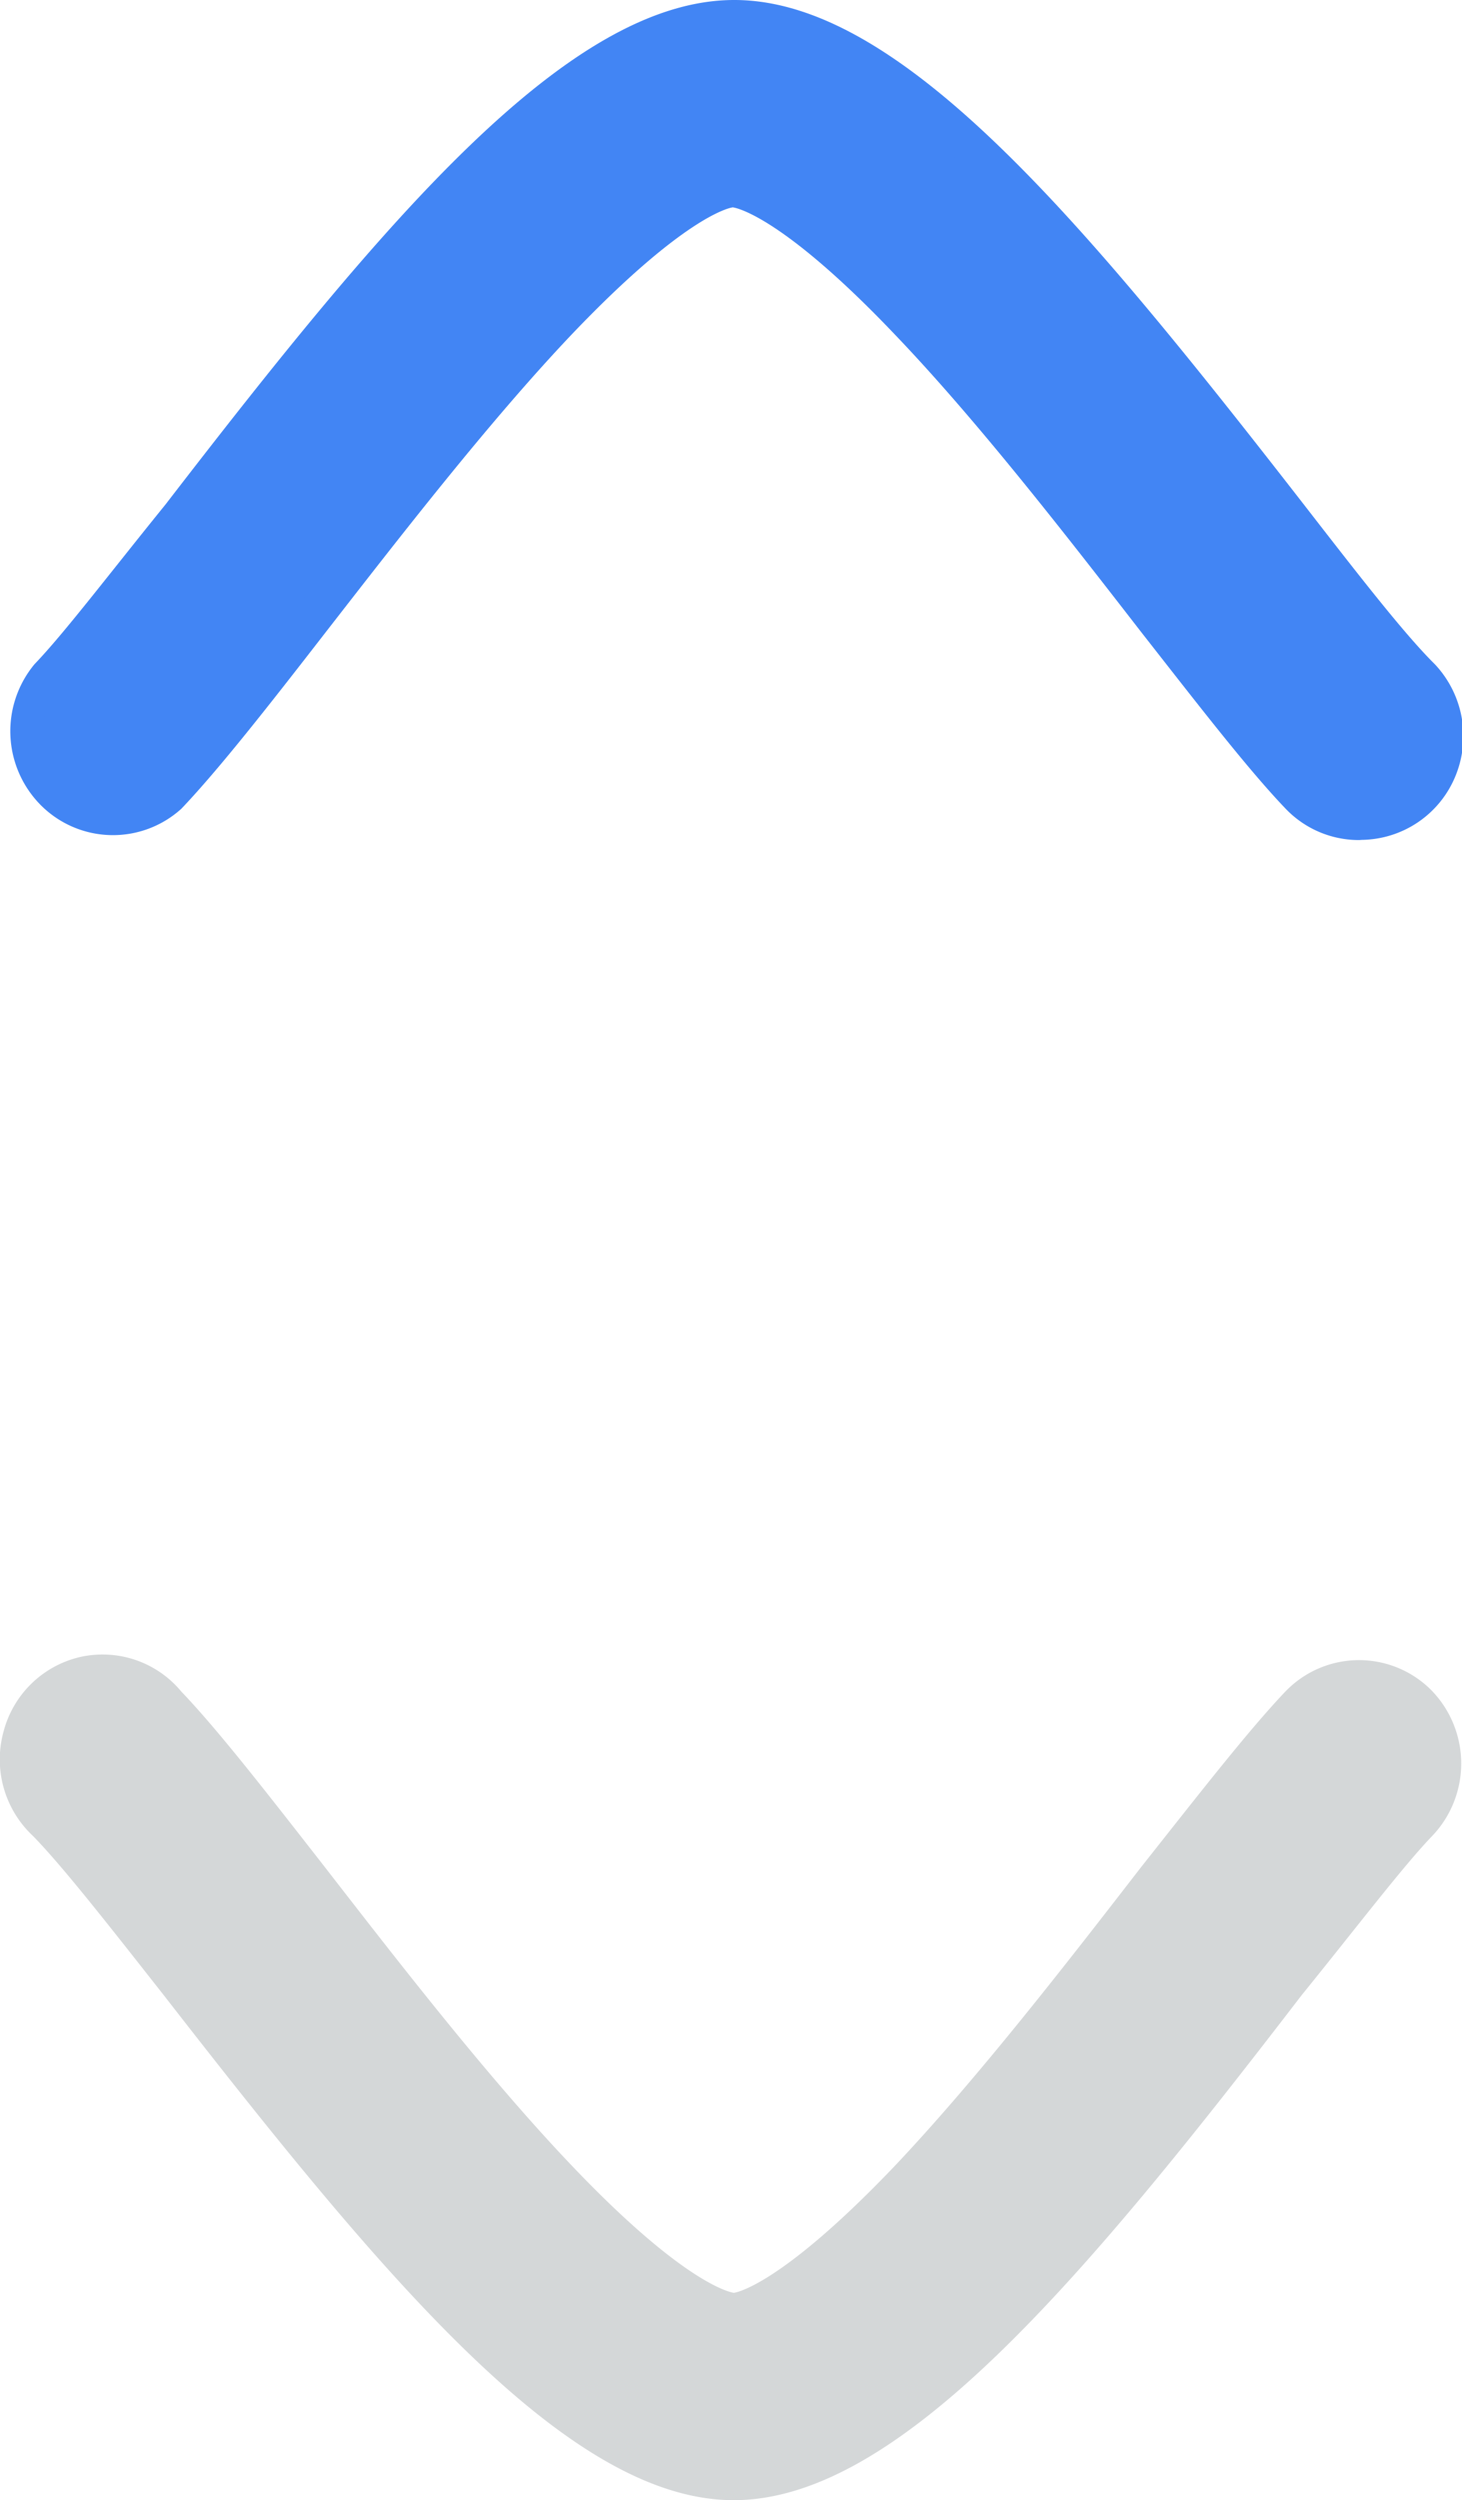 <svg xmlns="http://www.w3.org/2000/svg" width="7.823" height="13.371" viewBox="0 0 7.823 13.371">
  <g id="Group_61" data-name="Group 61" transform="translate(-36.016 -44.612)">
    <g id="Group_60" data-name="Group 60" transform="translate(36.071 44.612)">
      <path id="Logout" d="M7.64,4.784a.442.442,0,0,1-.32-.137c-.193-.2-.456-.541-.761-.933-.39-.5-.874-1.128-1.326-1.6-.659-.7-.913-.713-.94-.713s-.28.02-.94.713c-.45.469-.935,1.1-1.324,1.6-.31.393-.568.732-.761.933a.443.443,0,0,1-.435.143A.448.448,0,0,1,.5,4.472a.455.455,0,0,1,.128-.447c.16-.167.413-.489.7-.861C2.5,1.65,3.458.5,4.294.5s1.8,1.15,2.968,2.66c.289.373.539.7.7.861a.455.455,0,0,1,.087.49.446.446,0,0,1-.411.275Z" transform="translate(-0.424 -0.396)" fill="#4285f4"/>
      <path id="Logout_-_Outline" data-name="Logout - Outline" d="M7.644,4.893h0a.542.542,0,0,1-.395-.169c-.2-.209-.461-.547-.769-.94-.388-.5-.871-1.125-1.319-1.593-.627-.659-.869-.682-.869-.682s-.237.024-.864.682C2.983,2.66,2.5,3.285,2.111,3.785c-.31.4-.571.732-.769.94A.545.545,0,0,1,.593,4.71a.561.561,0,0,1-.037-.758c.157-.163.4-.483.7-.853C2.434,1.571,3.413.4,4.3.4s1.86,1.171,3.049,2.7c.288.371.536.691.7.853a.561.561,0,0,1,.109.6.549.549,0,0,1-.5.339ZM4.3.609C3.508.609,2.559,1.744,1.41,3.23c-.291.375-.542.7-.707.869a.348.348,0,0,0,.156.6A.341.341,0,0,0,1.2,4.58c.189-.2.452-.534.754-.925.39-.5.877-1.13,1.333-1.609C3.94,1.356,4.227,1.3,4.3,1.3s.356.053,1.015.747c.455.479.942,1.105,1.333,1.609.3.391.565.732.754.925a.341.341,0,0,0,.465-.009A.348.348,0,0,0,7.89,4.1c-.164-.174-.414-.494-.707-.869C6.03,1.744,5.086.609,4.3.609Z" transform="translate(-0.426 -0.4)" fill="#4285f4"/>
    </g>
    <g id="Group_59" data-name="Group 59" transform="translate(36.016 53.461)" opacity="0.2">
      <path id="Vector" d="M4.292,4.784c-.835,0-1.8-1.153-2.967-2.661-.289-.37-.539-.691-.7-.858A.455.455,0,0,1,.652.644.442.442,0,0,1,1.266.638c.193.2.456.541.761.933.387.494.873,1.122,1.325,1.6.66.7.913.713.94.713s.28-.02.94-.713c.45-.477.935-1.1,1.324-1.6.31-.393.568-.732.761-.933a.442.442,0,0,1,.614.006.455.455,0,0,1,.026.62c-.16.167-.413.489-.7.861C6.09,3.63,5.128,4.784,4.292,4.784Z" transform="translate(-0.368 -0.366)" fill="#2a353d"/>
      <path id="Vector_-_Outline" data-name="Vector - Outline" d="M4.3,4.895c-.882,0-1.86-1.171-3.049-2.7-.289-.367-.538-.686-.7-.852A.56.56,0,0,1,.392.788.553.553,0,0,1,.8.386.547.547,0,0,1,1.344.57c.2.209.462.547.769.94.388.5.869,1.122,1.319,1.594.627.659.869.682.869.682s.237-.024.864-.682c.446-.472.928-1.095,1.315-1.595.313-.395.574-.731.772-.939A.546.546,0,0,1,8.029.559a.561.561,0,0,1,.01.782c-.157.163-.4.483-.7.853C6.161,3.728,5.181,4.895,4.3,4.895ZM.95.61A.348.348,0,0,0,.7,1.2c.164.174.414.494.706.869C2.563,3.554,3.509,4.685,4.3,4.685s1.738-1.13,2.887-2.612c.291-.375.542-.7.707-.869a.348.348,0,0,0,0-.494A.342.342,0,0,0,7.4.71c-.189.2-.452.534-.754.925-.39.5-.878,1.13-1.333,1.609-.658.7-.944.747-1.015.747s-.356-.053-1.015-.747c-.457-.474-.945-1.1-1.337-1.605-.3-.391-.565-.732-.754-.925A.338.338,0,0,0,.95.61Z" transform="translate(-0.374 -0.372)" fill="#2a353d"/>
    </g>
  </g>
</svg>
